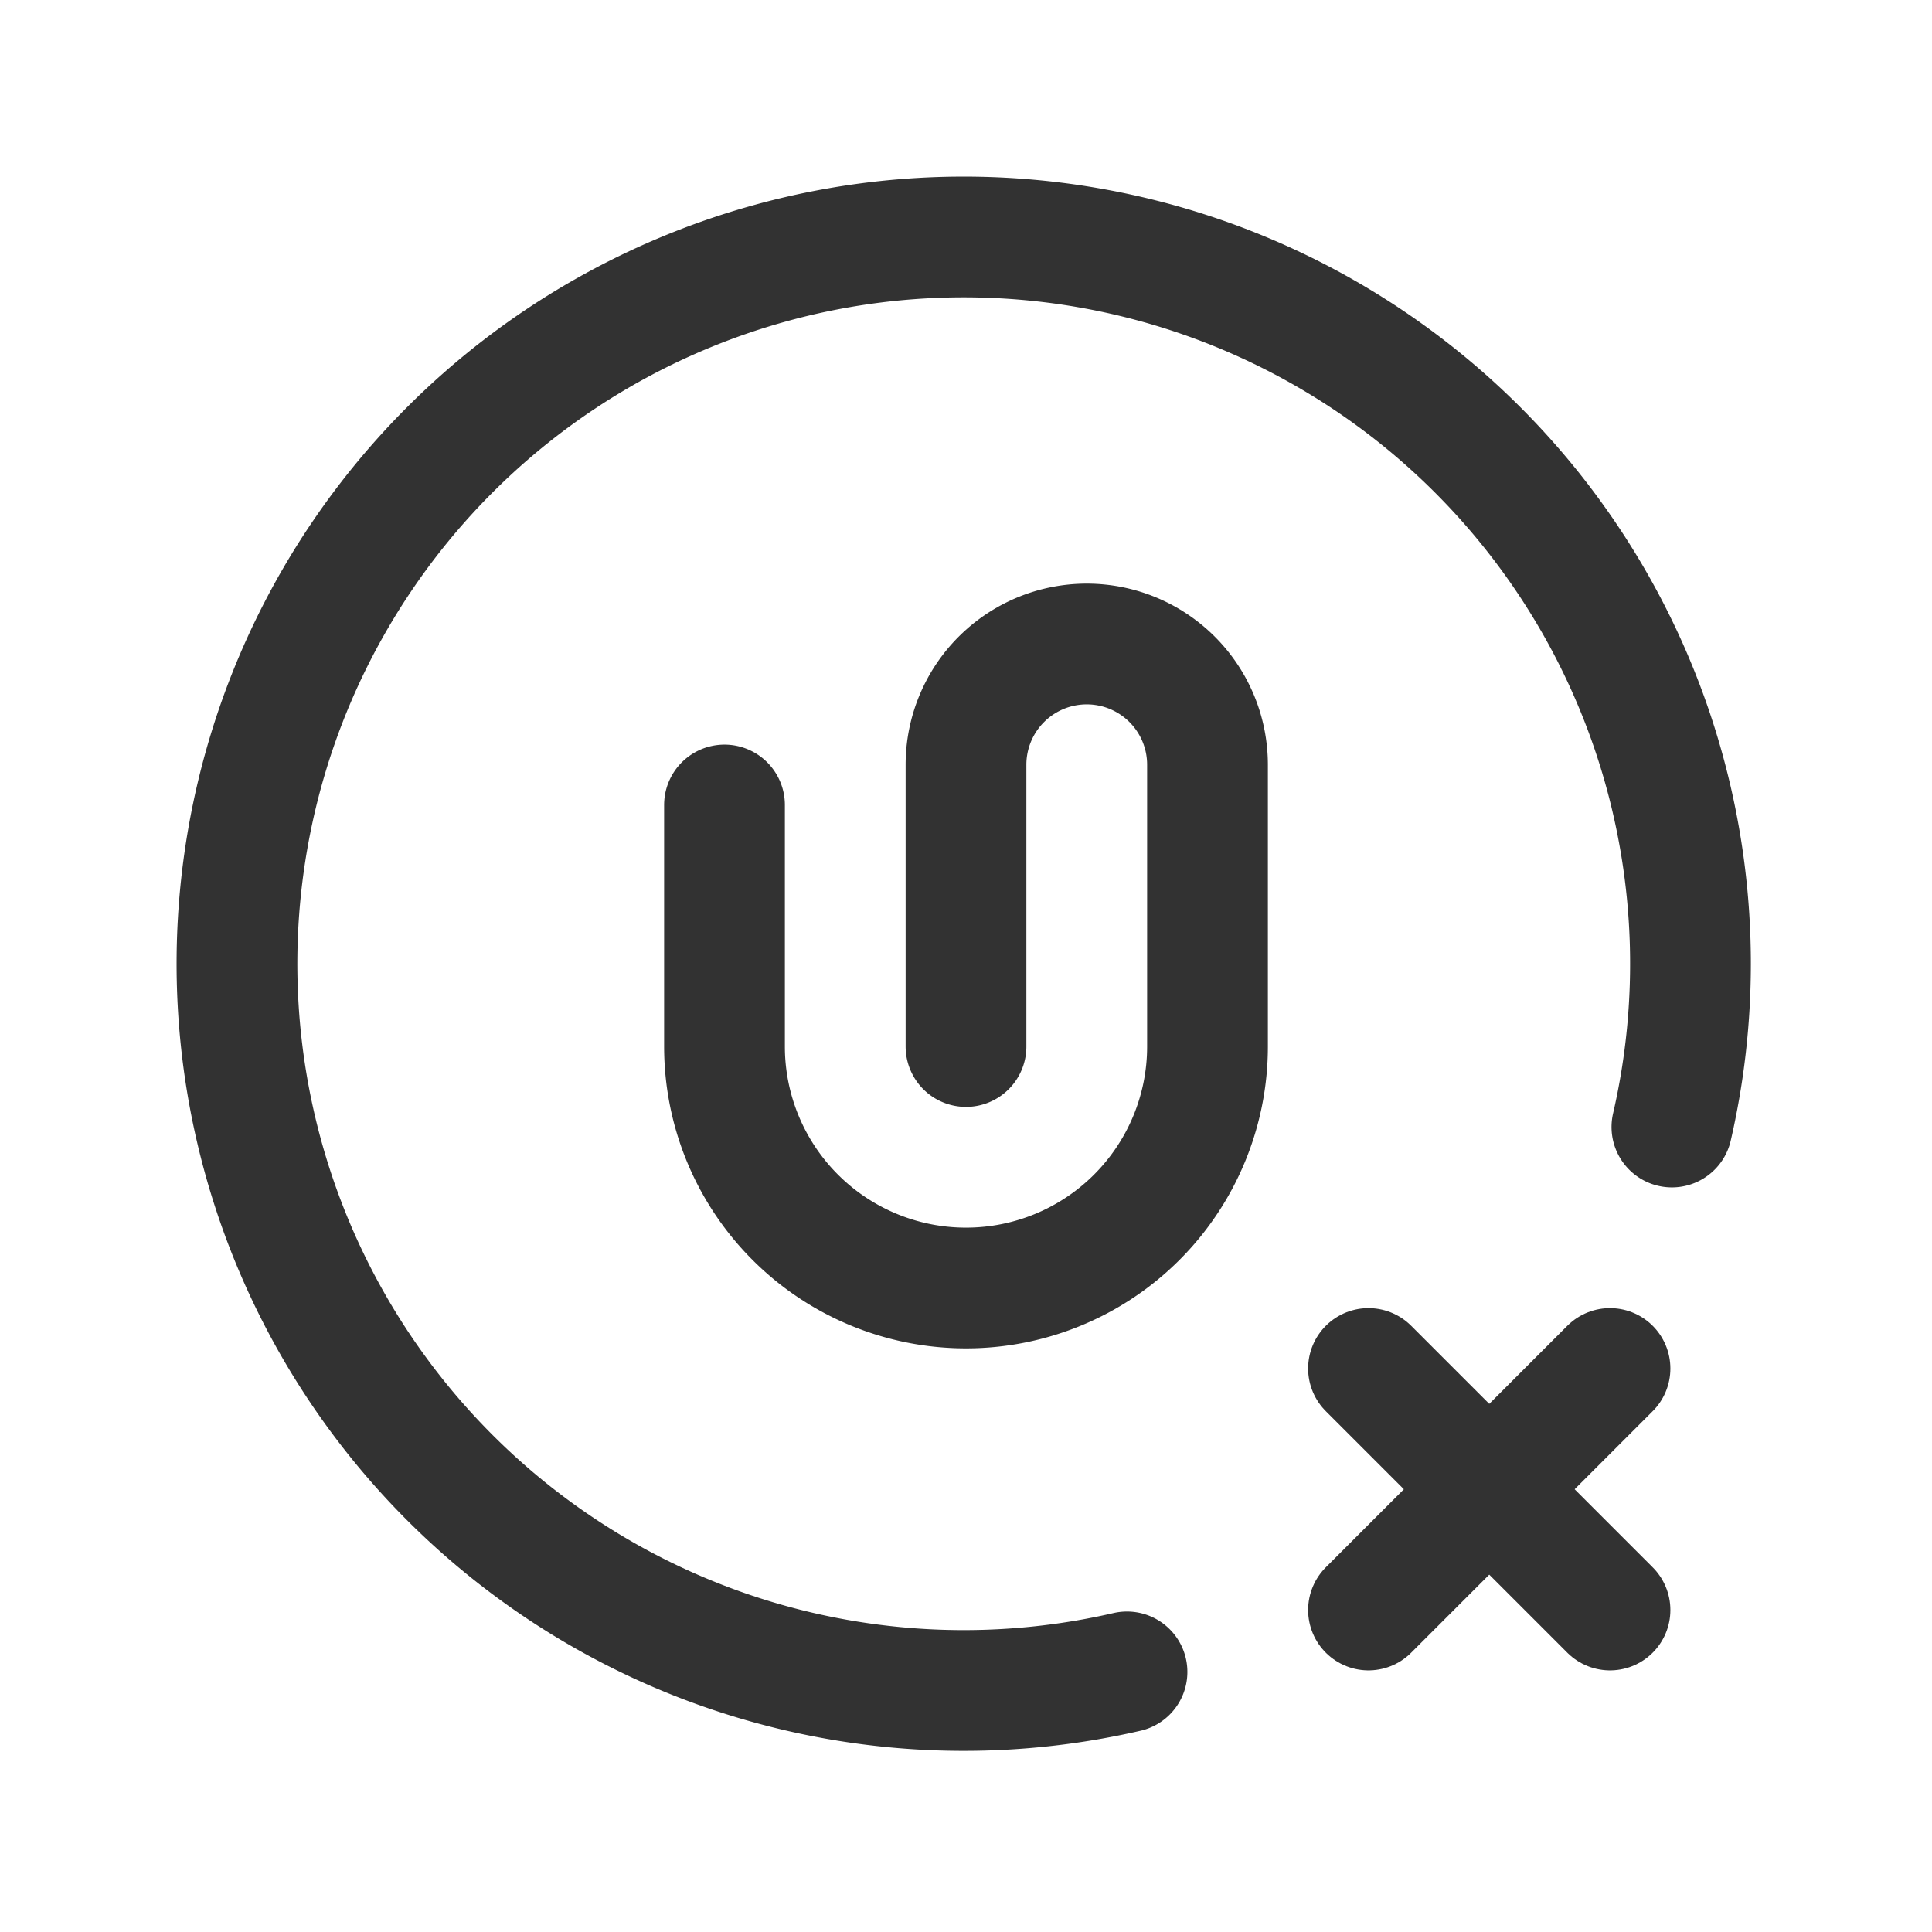 <svg xmlns="http://www.w3.org/2000/svg" viewBox="0 0 24 24"><g id="Layer_2" data-name="Layer 2"><path d="M0,0H24V24H0Z" fill="none"/><path d="M14,20.769A9.028,9.028,0,1,1,20.769,14" fill="none" stroke="#323232" stroke-linecap="round" stroke-linejoin="round" stroke-width="1.5"/><path d="M17,17l3,3" fill="none" stroke="#323232" stroke-linecap="round" stroke-linejoin="round" stroke-width="1.5"/><path d="M17,20l3-3" fill="none" stroke="#323232" stroke-linecap="round" stroke-linejoin="round" stroke-width="1.5"/><path d="M12,13V9.5A1.5,1.5,0,0,1,13.5,8h0A1.5,1.5,0,0,1,15,9.5V13a3,3,0,0,1-3,3h0a3,3,0,0,1-3-3V10" fill="none" stroke="#323232" stroke-linecap="round" stroke-linejoin="round" stroke-width="1.5"/></g></svg>